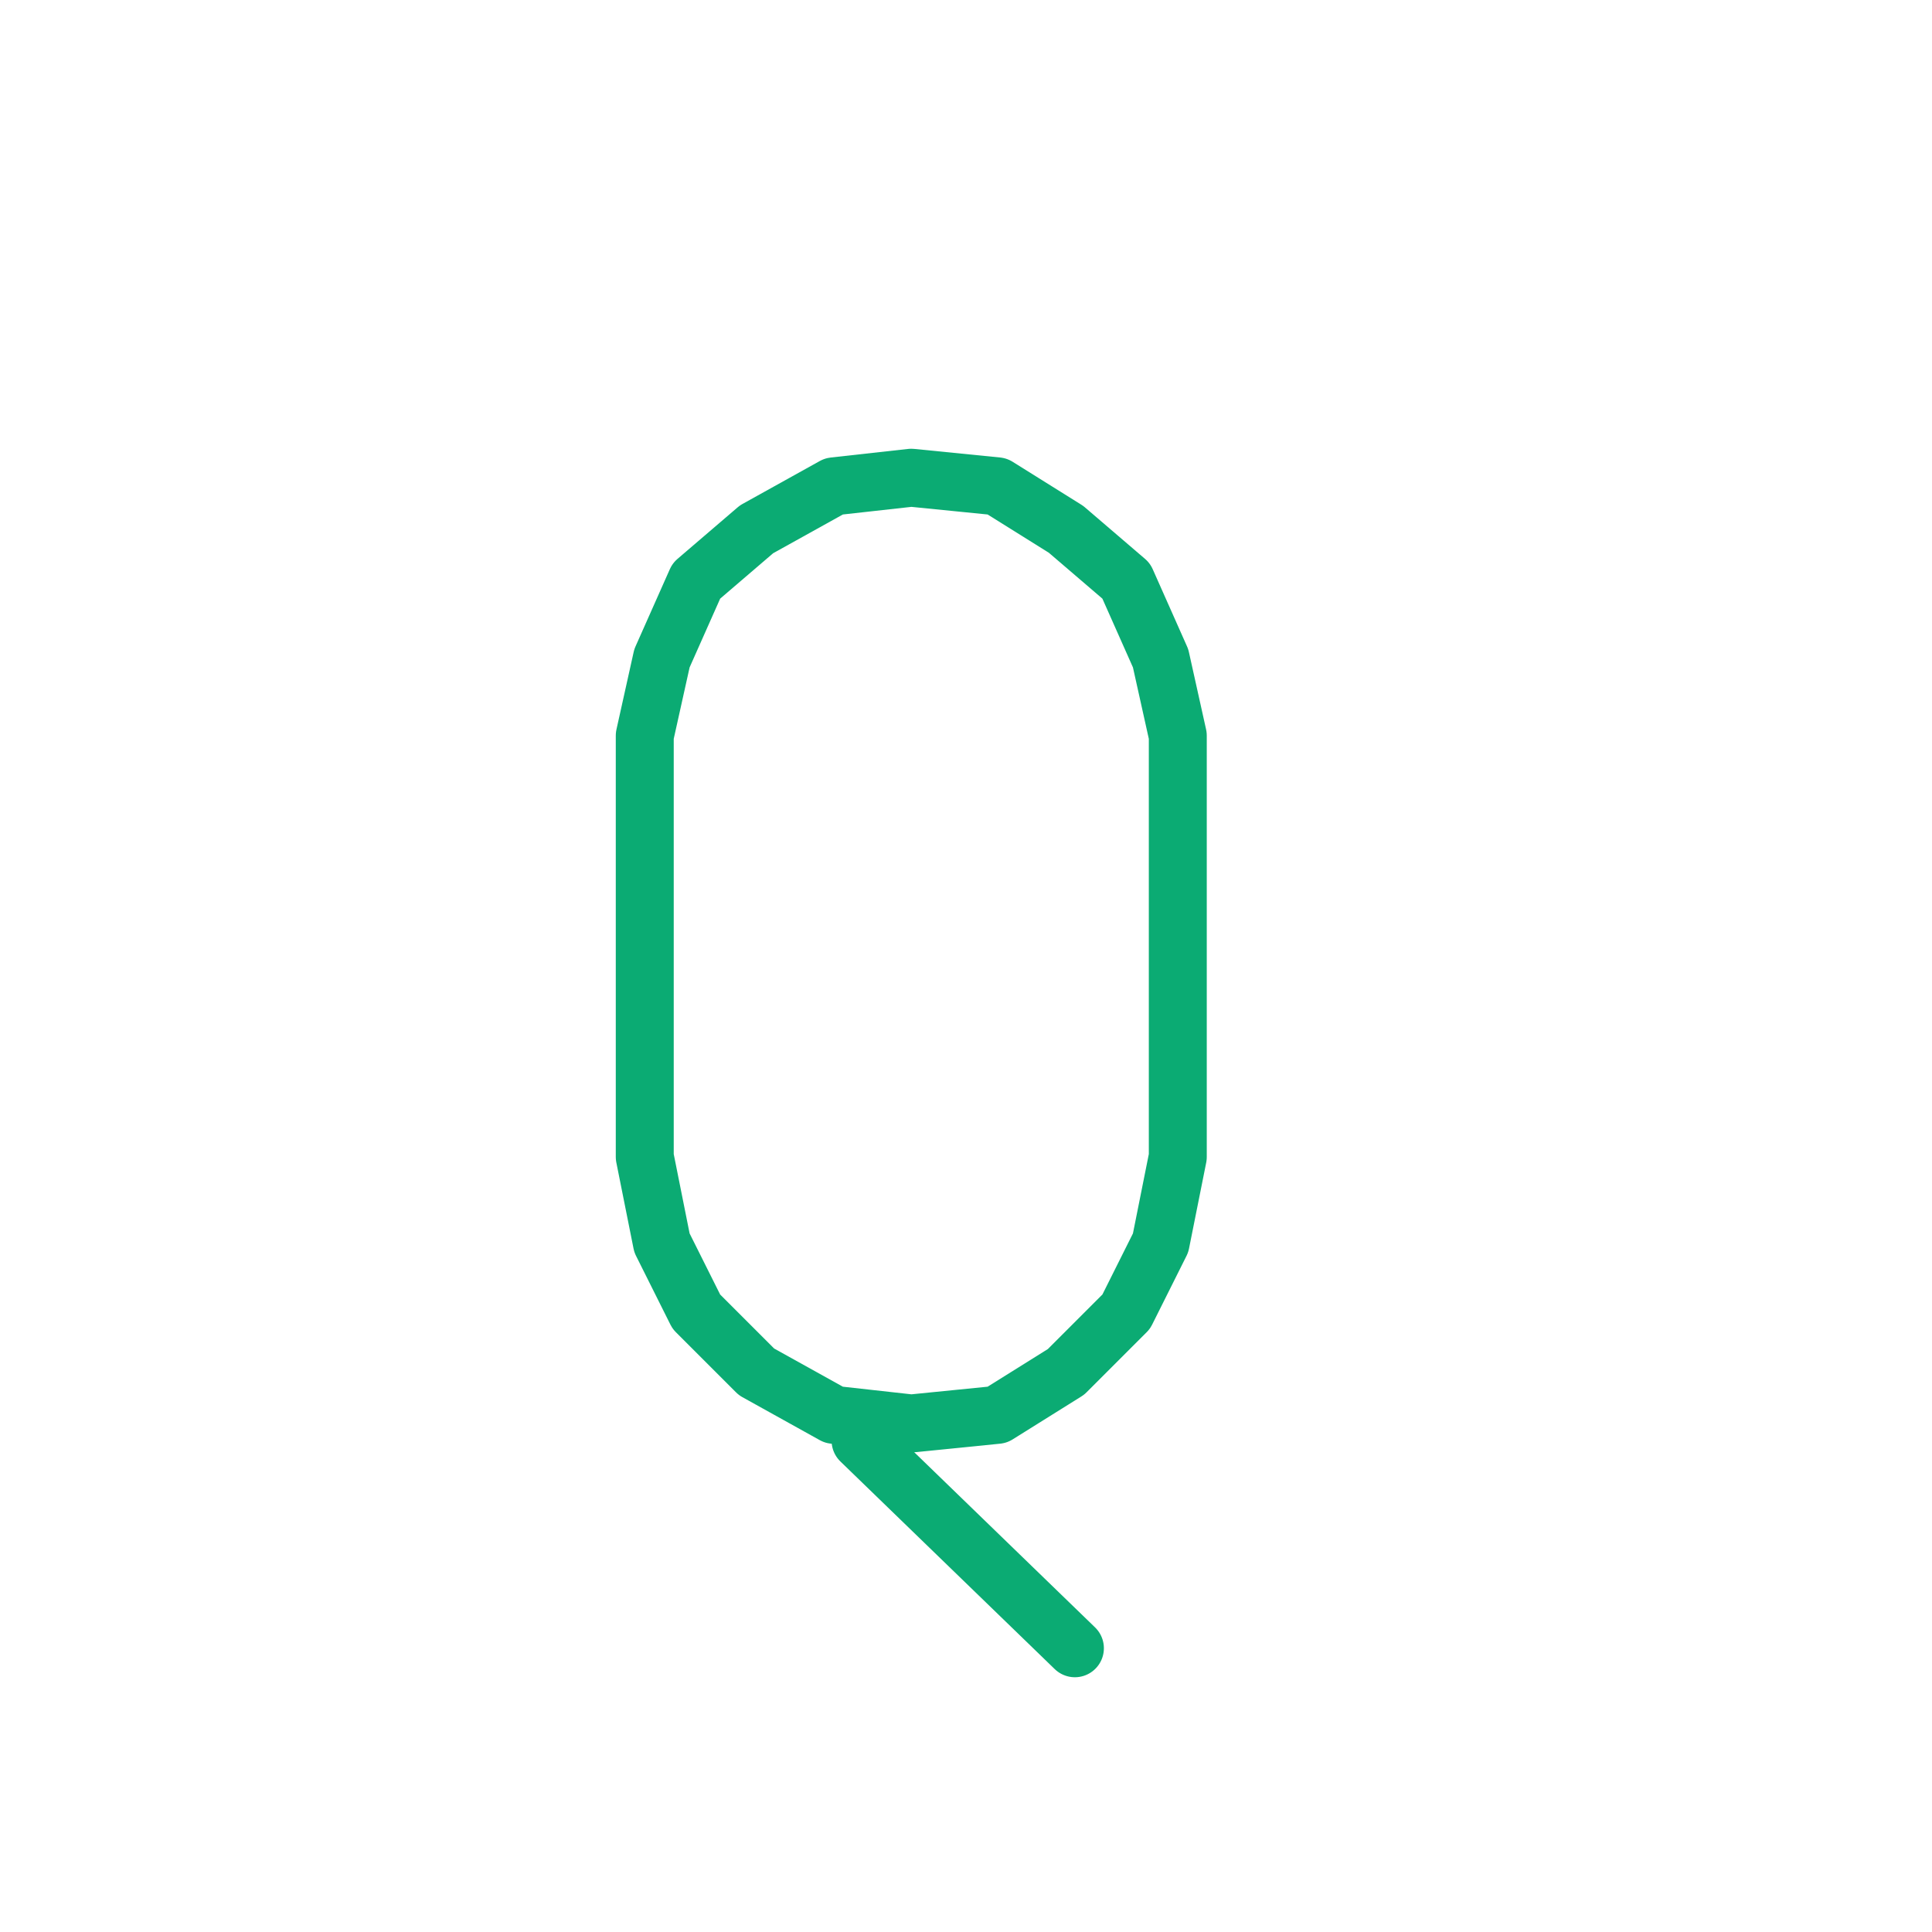 <?xml version="1.0" encoding="UTF-8" standalone="no"?>
<!DOCTYPE svg PUBLIC "-//W3C//DTD SVG 1.1//EN" "http://www.w3.org/Graphics/SVG/1.1/DTD/svg11.dtd">
<svg width="100%" height="100%" viewBox="0 0 20 20" version="1.1" xmlns="http://www.w3.org/2000/svg" xmlns:xlink="http://www.w3.org/1999/xlink" xml:space="preserve" xmlns:serif="http://www.serif.com/" style="fill-rule:evenodd;clip-rule:evenodd;stroke-linecap:round;stroke-linejoin:round;stroke-miterlimit:10;">
    <g transform="matrix(1,0,0,1,-320,0)">
        <g id="Q" transform="matrix(1,0,0,1,50,0)">
            <rect x="270" y="0" width="20" height="20" style="fill:none;"/>
            <g id="Q1" transform="matrix(0,-0.089,0.089,0,101.3,606.986)">
                <path d="M6734.5,1970.5L6743.5,1972.5L6752.5,1976.5L6758.5,1983.5L6763.5,1992.5L6764.5,2001.5L6763.5,2011.5L6758.5,2019.5L6752.5,2026.5L6743.5,2030.5L6734.5,2032.5L6685.5,2032.5L6675.5,2030.5L6667.5,2026.5L6660.5,2019.5L6655.5,2011.5L6654.5,2001.5L6655.5,1992.5L6660.5,1983.5L6667.5,1976.5L6675.5,1972.5L6685.5,1970.5L6734.5,1970.5" style="fill:none;fill-rule:nonzero;stroke:rgb(11,171,115);stroke-width:6.74px;"/>
            </g>
            <g id="Q2" transform="matrix(0.064,0.062,-0.062,0.064,-41.29,-545.141)">
                <path d="M6954.17,2014L6988.83,2014" style="fill:none;fill-rule:nonzero;stroke:rgb(11,171,115);stroke-width:6.74px;"/>
            </g>
        </g>
    </g>
</svg>
